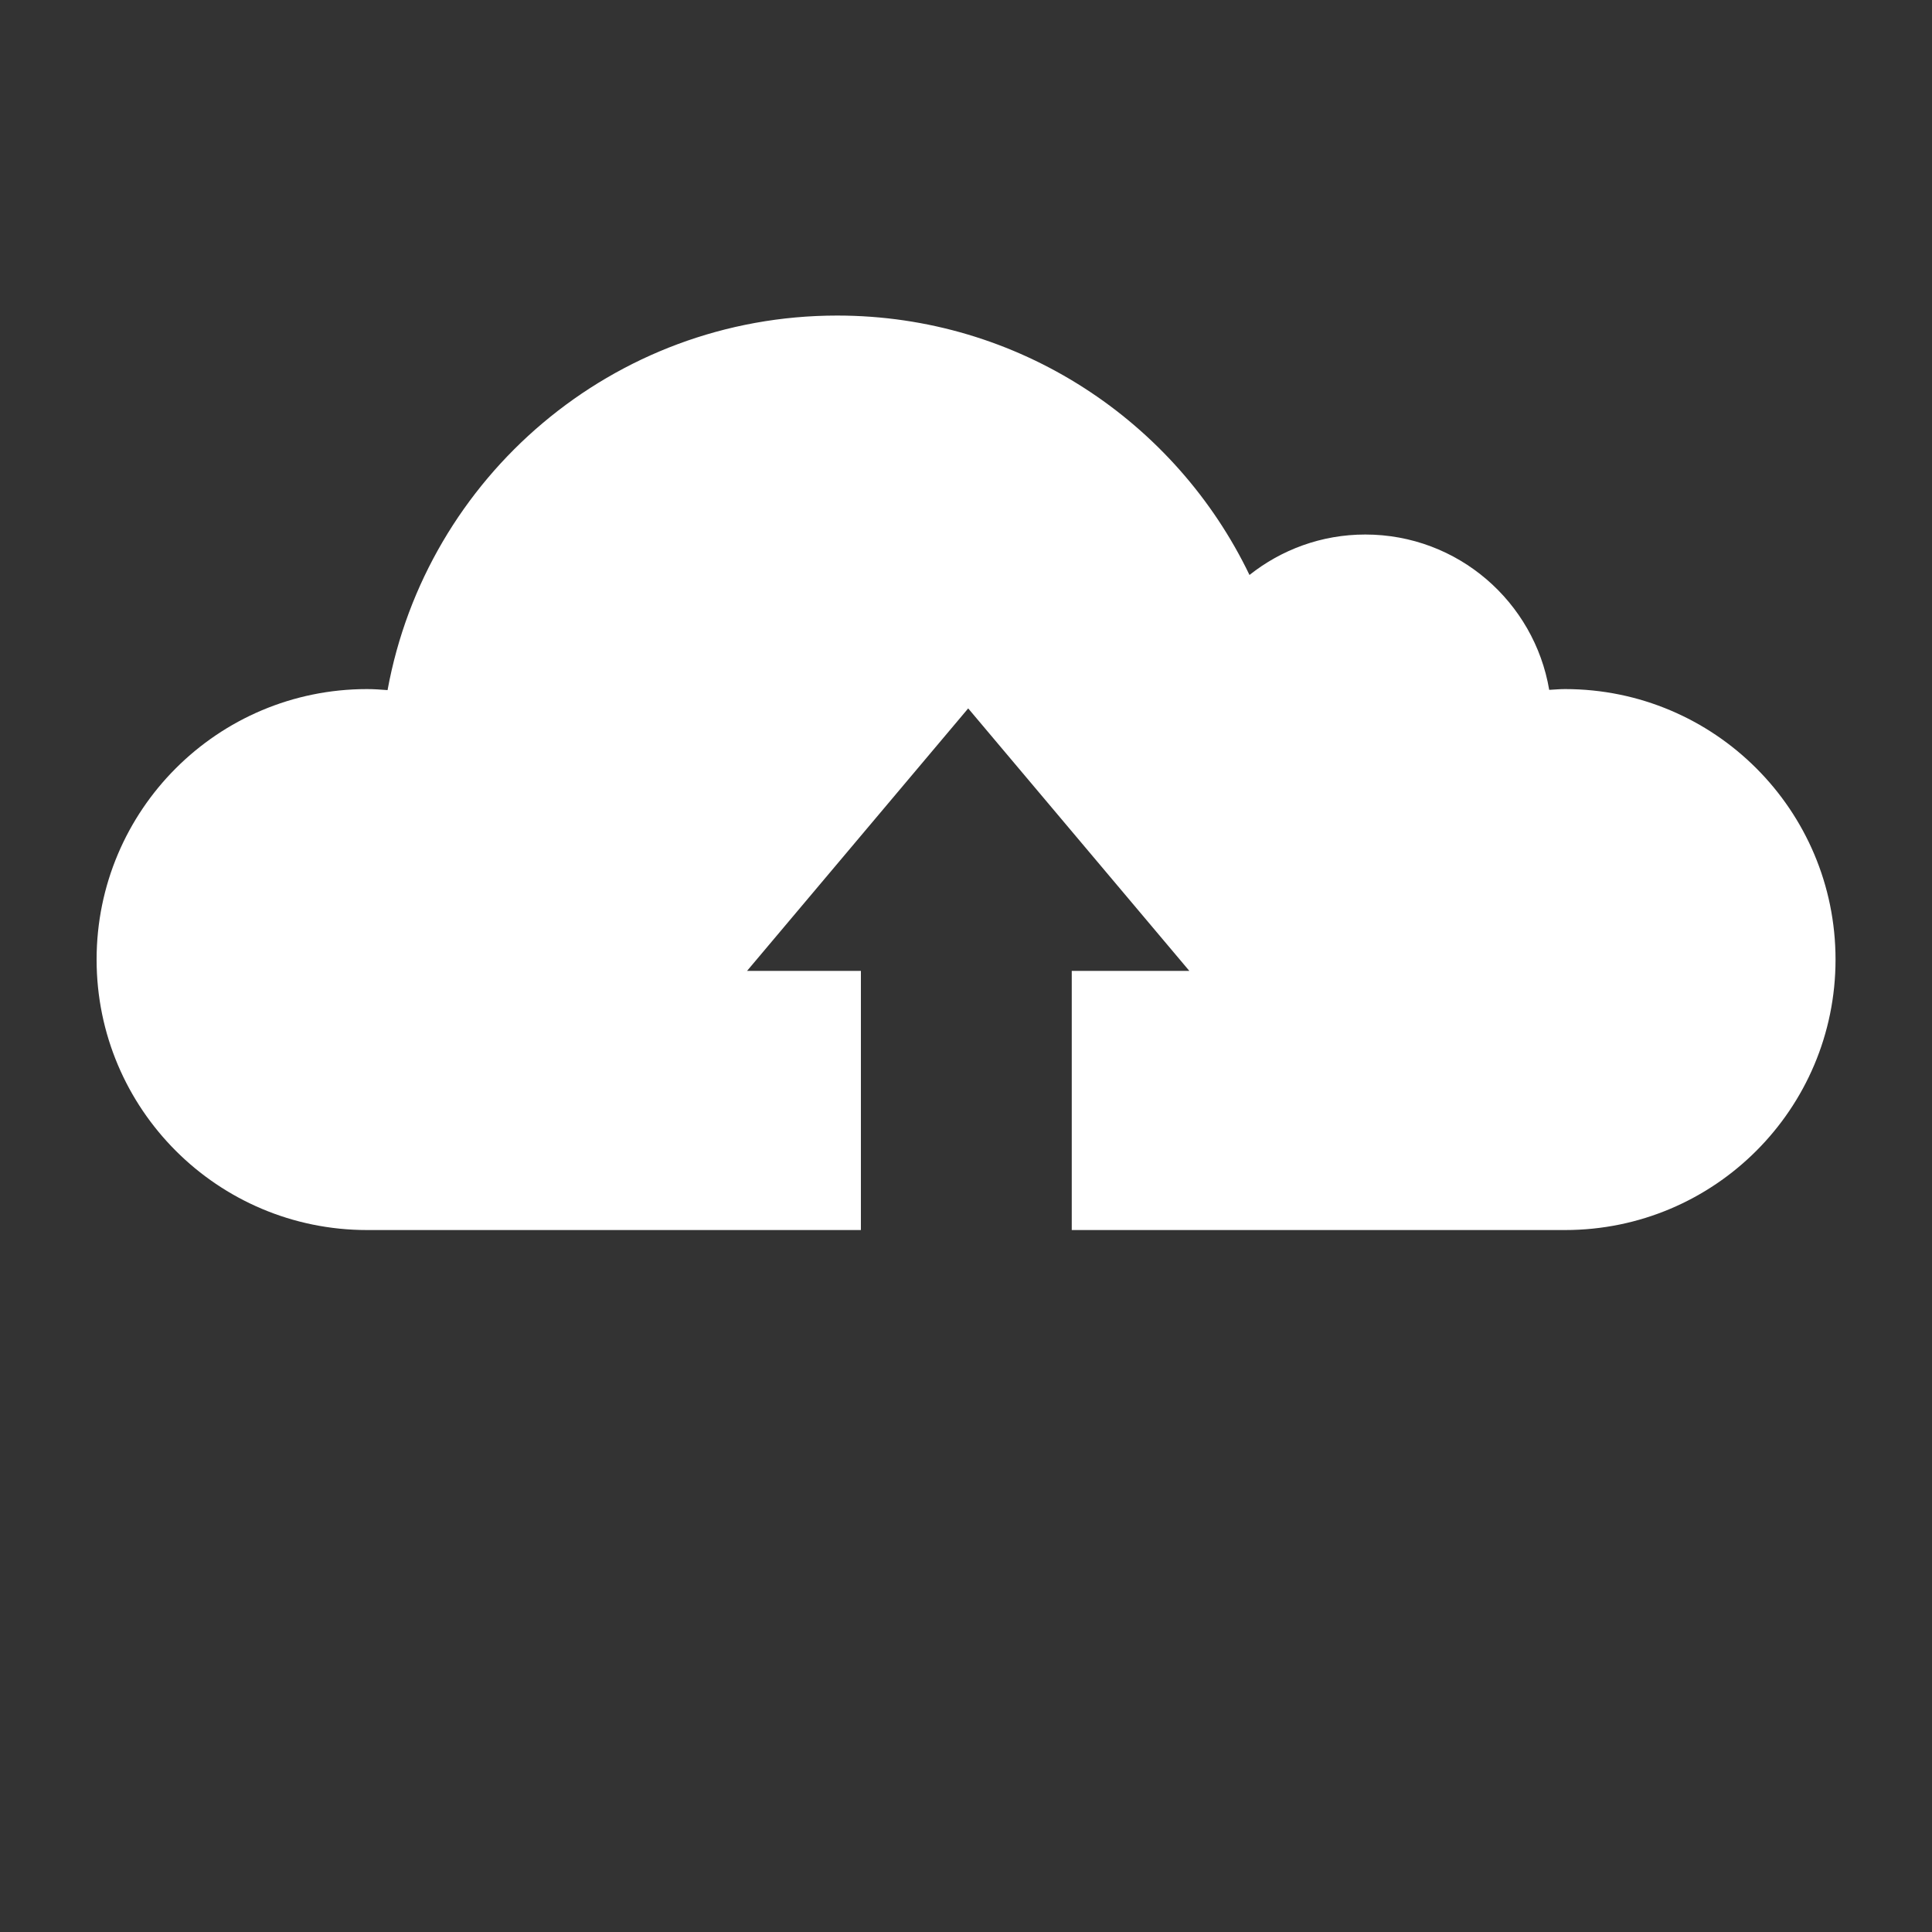 <?xml version="1.0" encoding="UTF-8"?>
<svg id="e" xmlns="http://www.w3.org/2000/svg" viewBox="0 0 150 150">
    <rect x="0" y="0" width="150" height="150" fill="#333333" stroke="none"/>
    <style type="text/css">
        .p1 { fill: #FFFFFF; animation: fadeFill 3s infinite reverse;}
        @keyframes fadeFill {
            0% { fill: #FFFFFF; }
            50% { fill: #A8A8A8; }
            100% { fill: #FFFFFF; }
        }
    </style>
    <path 
    class="p1" 
    d="M121.5,53.5c-.41,0-.81,.04-1.22,.06-1.16-6.84-7.1-12.06-14.28-12.06-3.4,0-6.52,1.18-8.99,3.14-5.73-11.91-17.91-20.14-32.01-20.14-17.41,0-31.89,12.54-34.91,29.08-.53-.04-1.05-.08-1.59-.08-11.6,0-21,9.4-21,21s9.4,21,21,21h38.34v-20.12h-8.84l17.17-20.38,17.17,20.38h-9.13v20.12h38.3c11.6,0,21-9.4,21-21s-9.4-21-21-21Z"/>
</svg>
